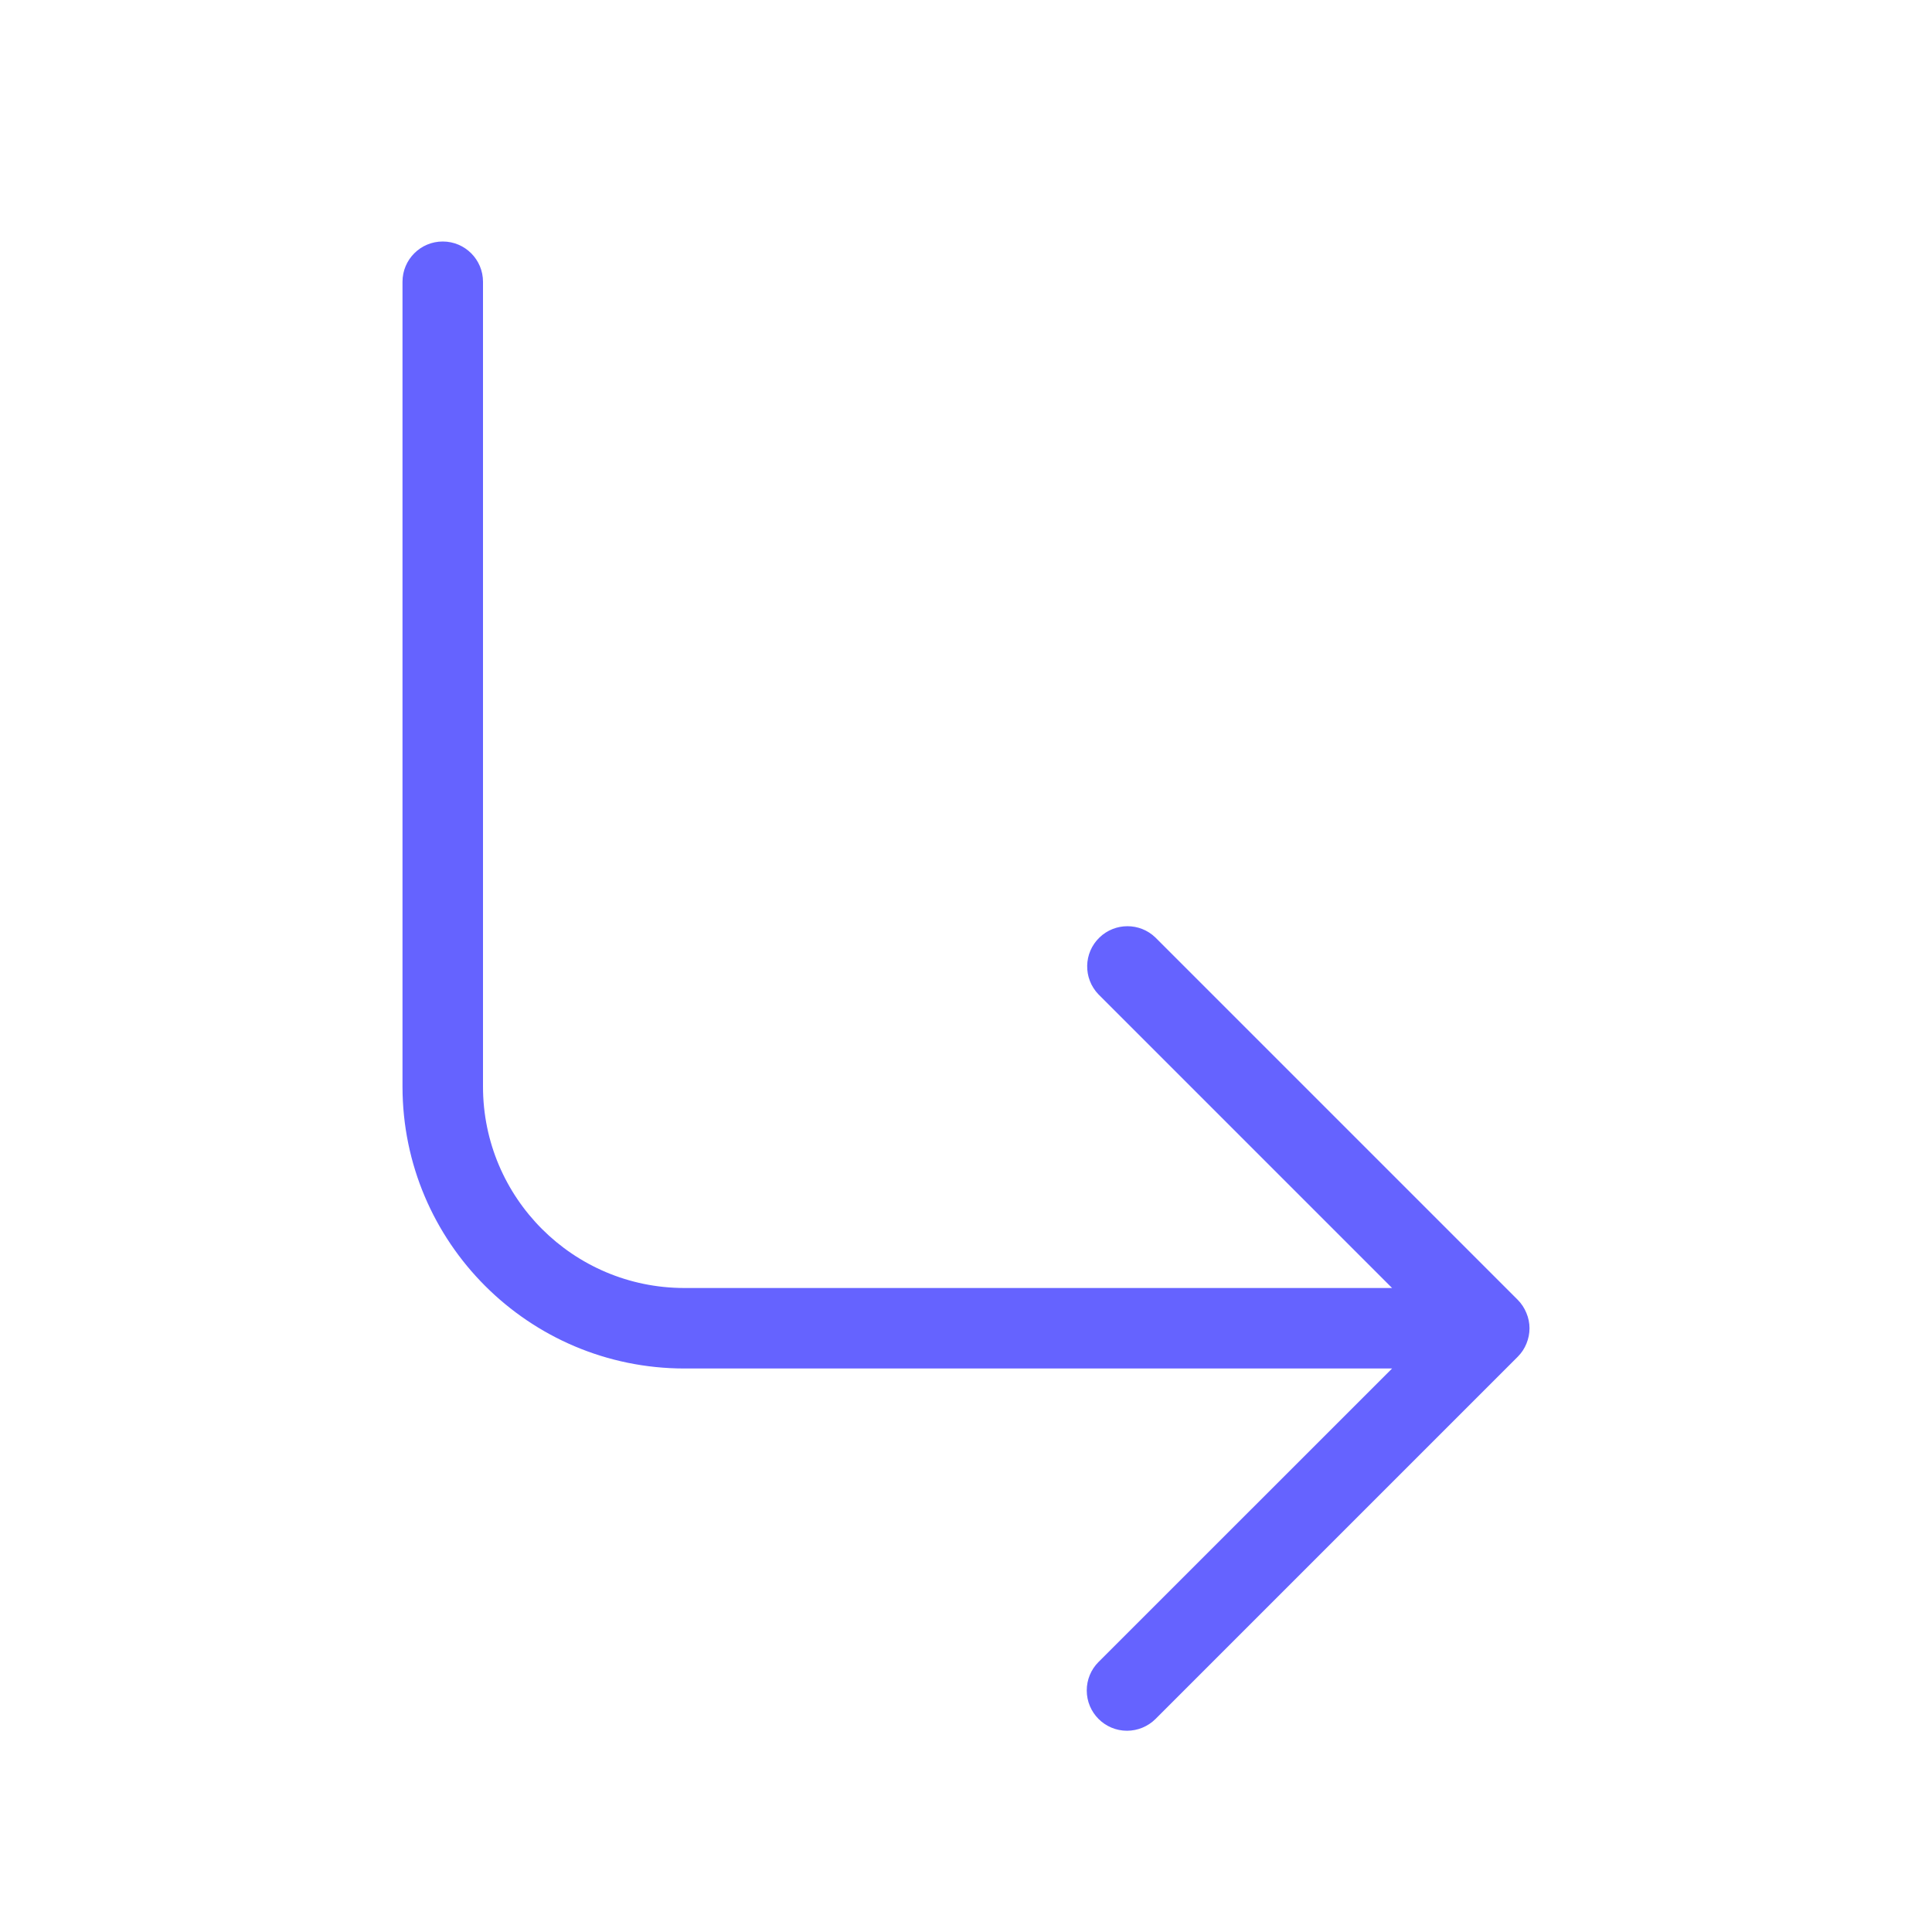 <svg xmlns="http://www.w3.org/2000/svg" enable-background="new 0 0 24 24" viewBox="0 0 24 24"><path fill="#6563ff" d="M18.961,16.309c-0.025-0.061-0.062-0.117-0.108-0.163l-4.5-4.5c-0.194-0.187-0.501-0.187-0.695,0c-0.199,0.192-0.204,0.508-0.012,0.707L17.293,16H8.5c-1.38-0.001-2.499-1.12-2.5-2.5v-10C6,3.224,5.776,3,5.5,3S5,3.224,5,3.5v10c0.002,1.932,1.568,3.498,3.5,3.5h8.793l-3.647,3.646c-0.094,0.094-0.146,0.221-0.146,0.353C13.5,21.276,13.724,21.5,14,21.5c0.133,0,0.26-0.053,0.354-0.146l4.5-4.5c0.046-0.046,0.083-0.101,0.108-0.163c0.025-0.061,0.038-0.125,0.038-0.189C19,16.501,19,16.501,19,16.5C19,16.435,18.987,16.37,18.961,16.309z"/></svg>